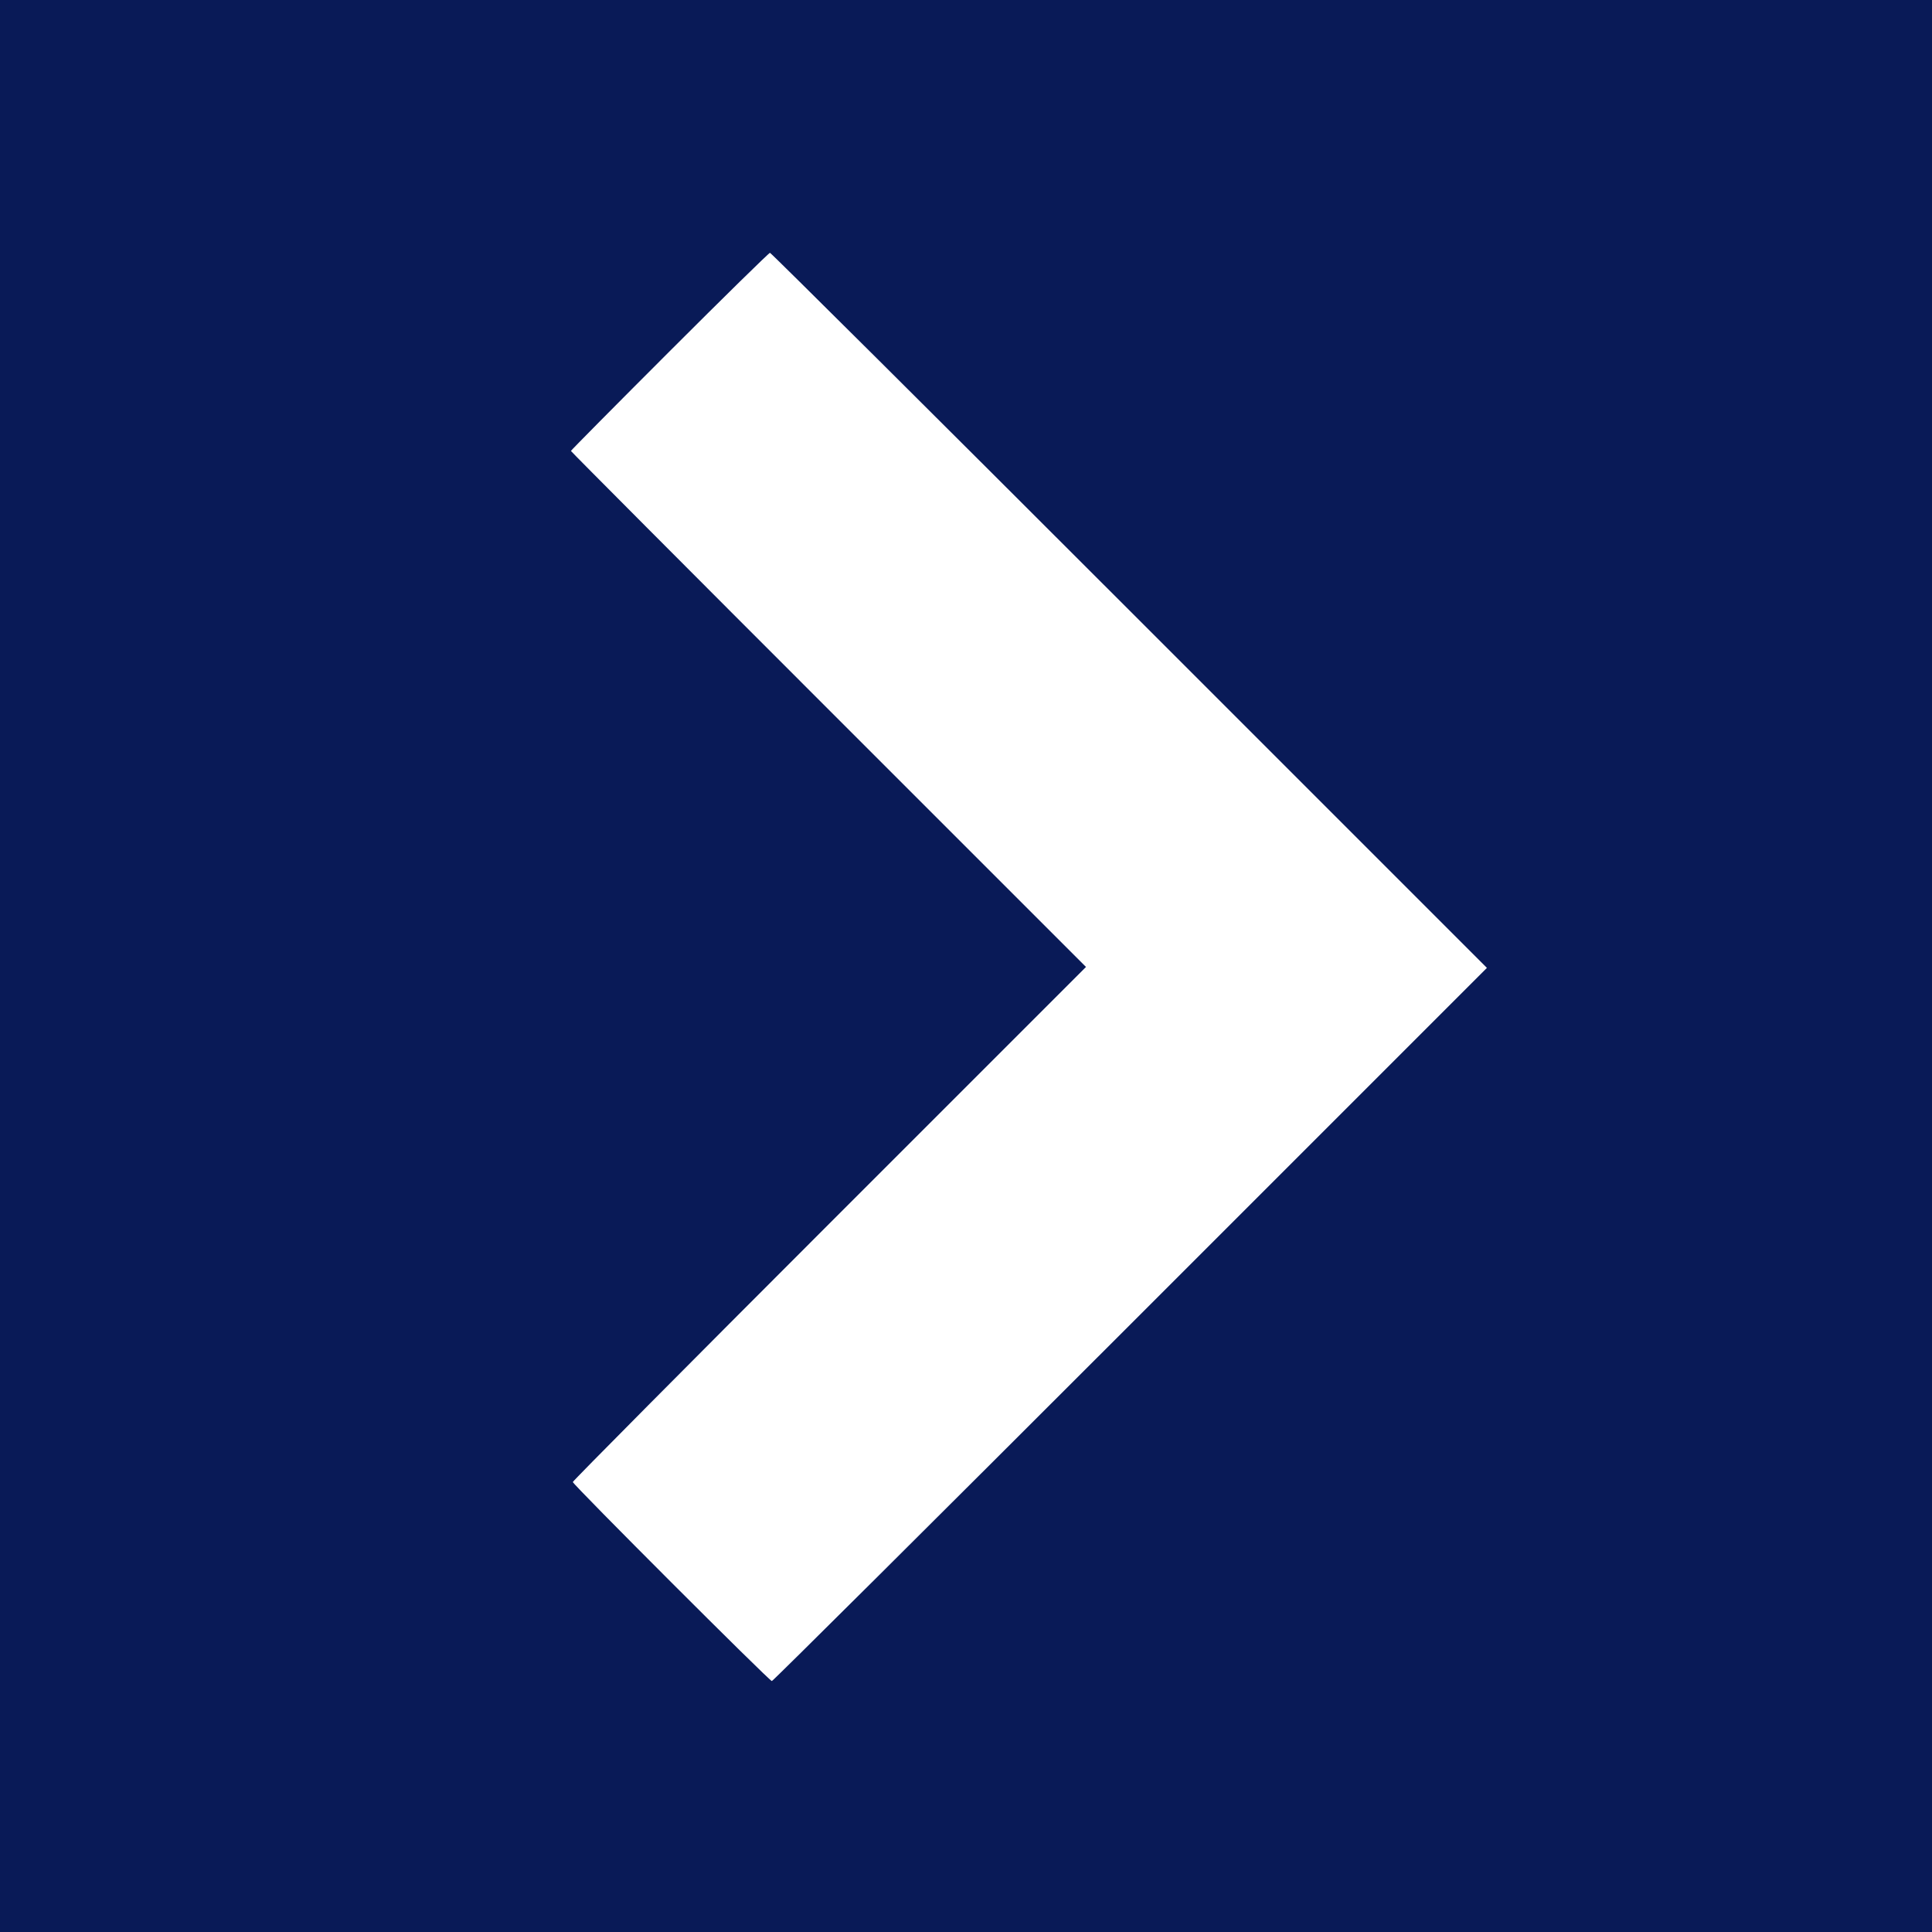 <?xml version="1.0" encoding="UTF-8"?>
<svg width="1280px" height="1280px" viewBox="0 0 1280 1280" version="1.1" xmlns="http://www.w3.org/2000/svg" xmlns:xlink="http://www.w3.org/1999/xlink">
    <rect x="0" y="0" width="1280" height="1280" fill="#808080" stroke="none"/>
    <!-- Generator: Sketch 42 (36781) - http://www.bohemiancoding.com/sketch -->
    <title>noun_842237_cc</title>
    <desc>Created with Sketch.</desc>
    <defs>
        <rect id="path-1" x="1" y="1" width="1280" height="1280"></rect>
        <mask id="mask-2" maskContentUnits="userSpaceOnUse" maskUnits="objectBoundingBox" x="0" y="0" width="1280" height="1280" fill="white">
            <use xlink:href="#path-1"></use>
        </mask>
    </defs>
    <g id="Page-1" stroke="none" stroke-width="1" fill="none" fill-rule="evenodd">
        <g id="noun_842237_cc" transform="translate(640, 640) rotate(-180) translate(-640, -640) translate(-1, -1)">
            <use id="Rectangle" stroke="#979797" mask="url(#mask-2)" stroke-width="2" fill="#FFFFFF" xlink:href="#path-1"></use>
            <g id="Group" transform="translate(0.613, 0.392)" fill-rule="nonzero" fill="#091A57">
                <path d="M0.387,640.608 L0.387,0.608 L640.387,0.608 L1280.387,0.608 L1280.387,640.608 L1280.387,1280.608 L640.387,1280.608 L0.387,1280.608 L0.387,640.608 Z M836.82,1047.8 C872.745,1011.88 902.137,982.204 902.137,981.852 C902.137,981.501 825.355,904.437 731.51,810.598 L560.883,639.983 L730.884,469.983 C824.384,376.483 900.885,299.422 900.886,298.737 C900.888,297.103 770.651,166.858 769.016,166.858 C768.325,166.858 661.448,273.17 531.512,403.108 L295.265,639.358 L532.137,876.233 C662.417,1006.514 769.571,1113.108 770.257,1113.108 C770.942,1113.108 800.896,1083.719 836.82,1047.8 Z" id="Shape"></path>
            </g>
        </g>
    </g>
</svg>